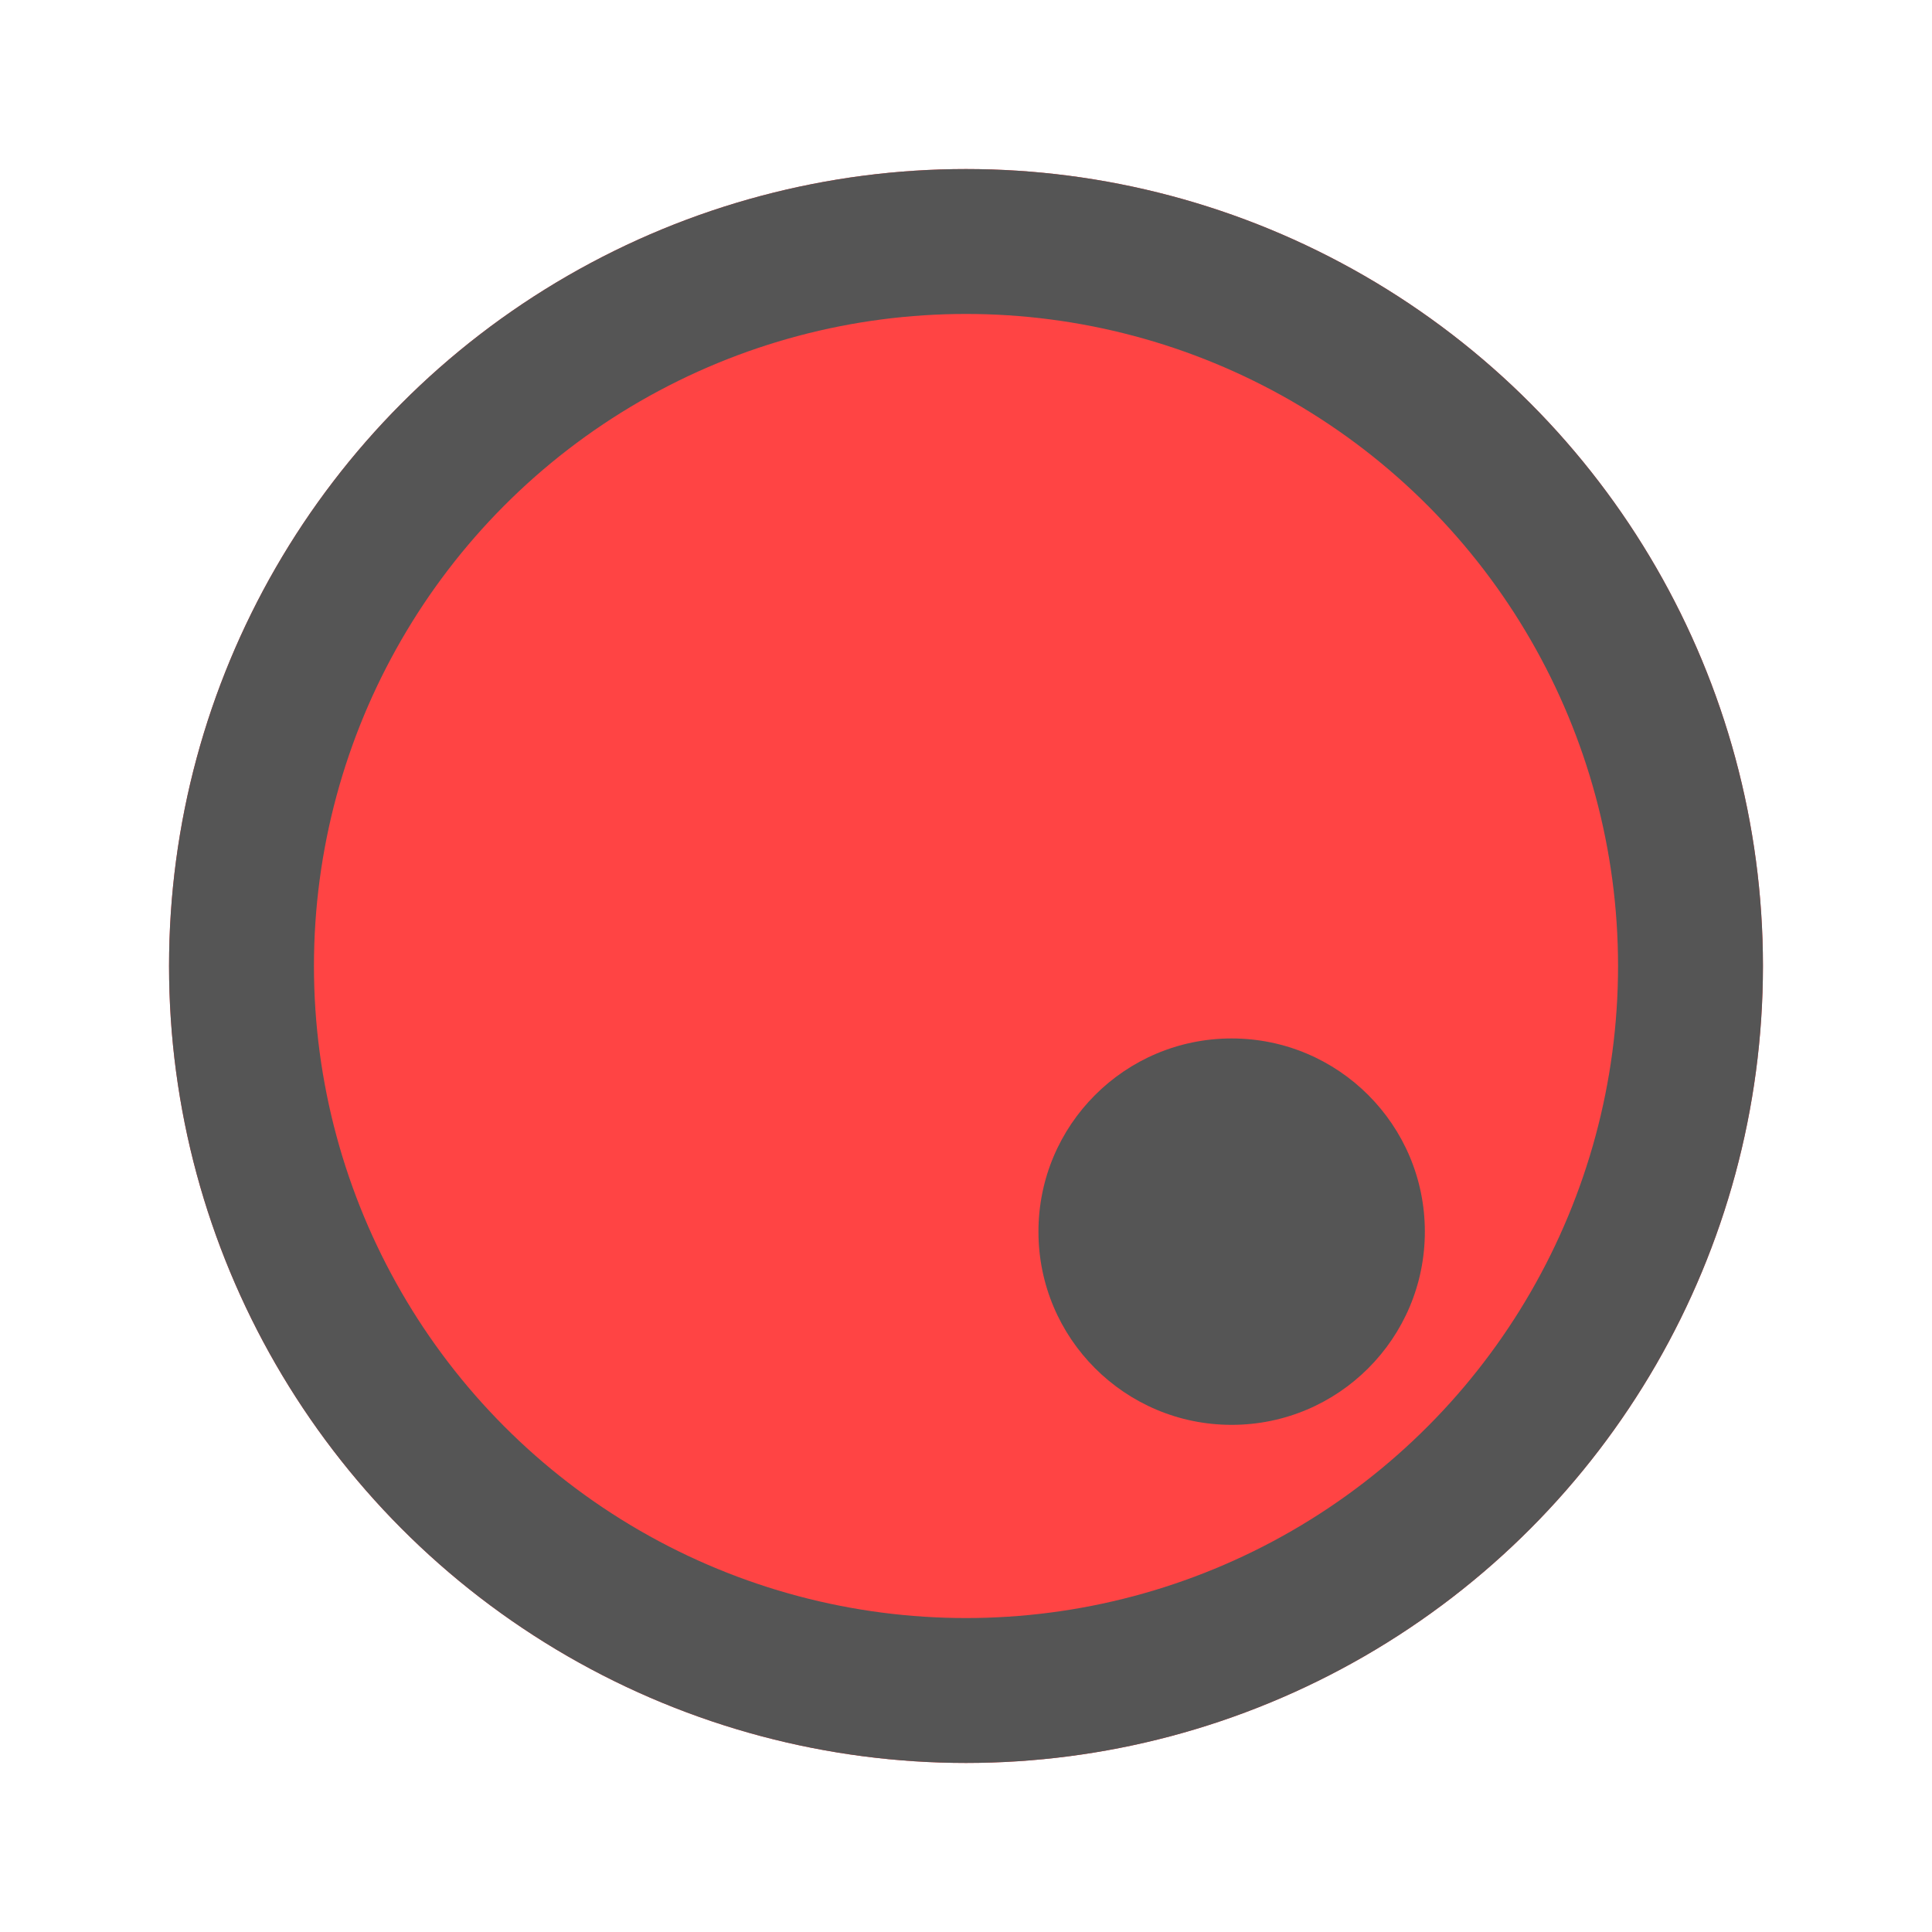 <?xml version="1.0"?>
<!DOCTYPE svg PUBLIC "-//W3C//DTD SVG 1.1//EN"
        "http://www.w3.org/Graphics/SVG/1.1/DTD/svg11.dtd">
<svg width="80" height="80" version="1.1"
     xmlns="http://www.w3.org/2000/svg">
    <circle fill="#ff4444" stroke="none"
            cx="40" cy="40" r="33"/>
    <circle stroke="#555555" stroke-width="6" fill="none"
            cx="40" cy="40" r="30"/>
    <circle fill="#555555" stroke="none"
            cx="51" cy="51" r="8"/>
</svg>
